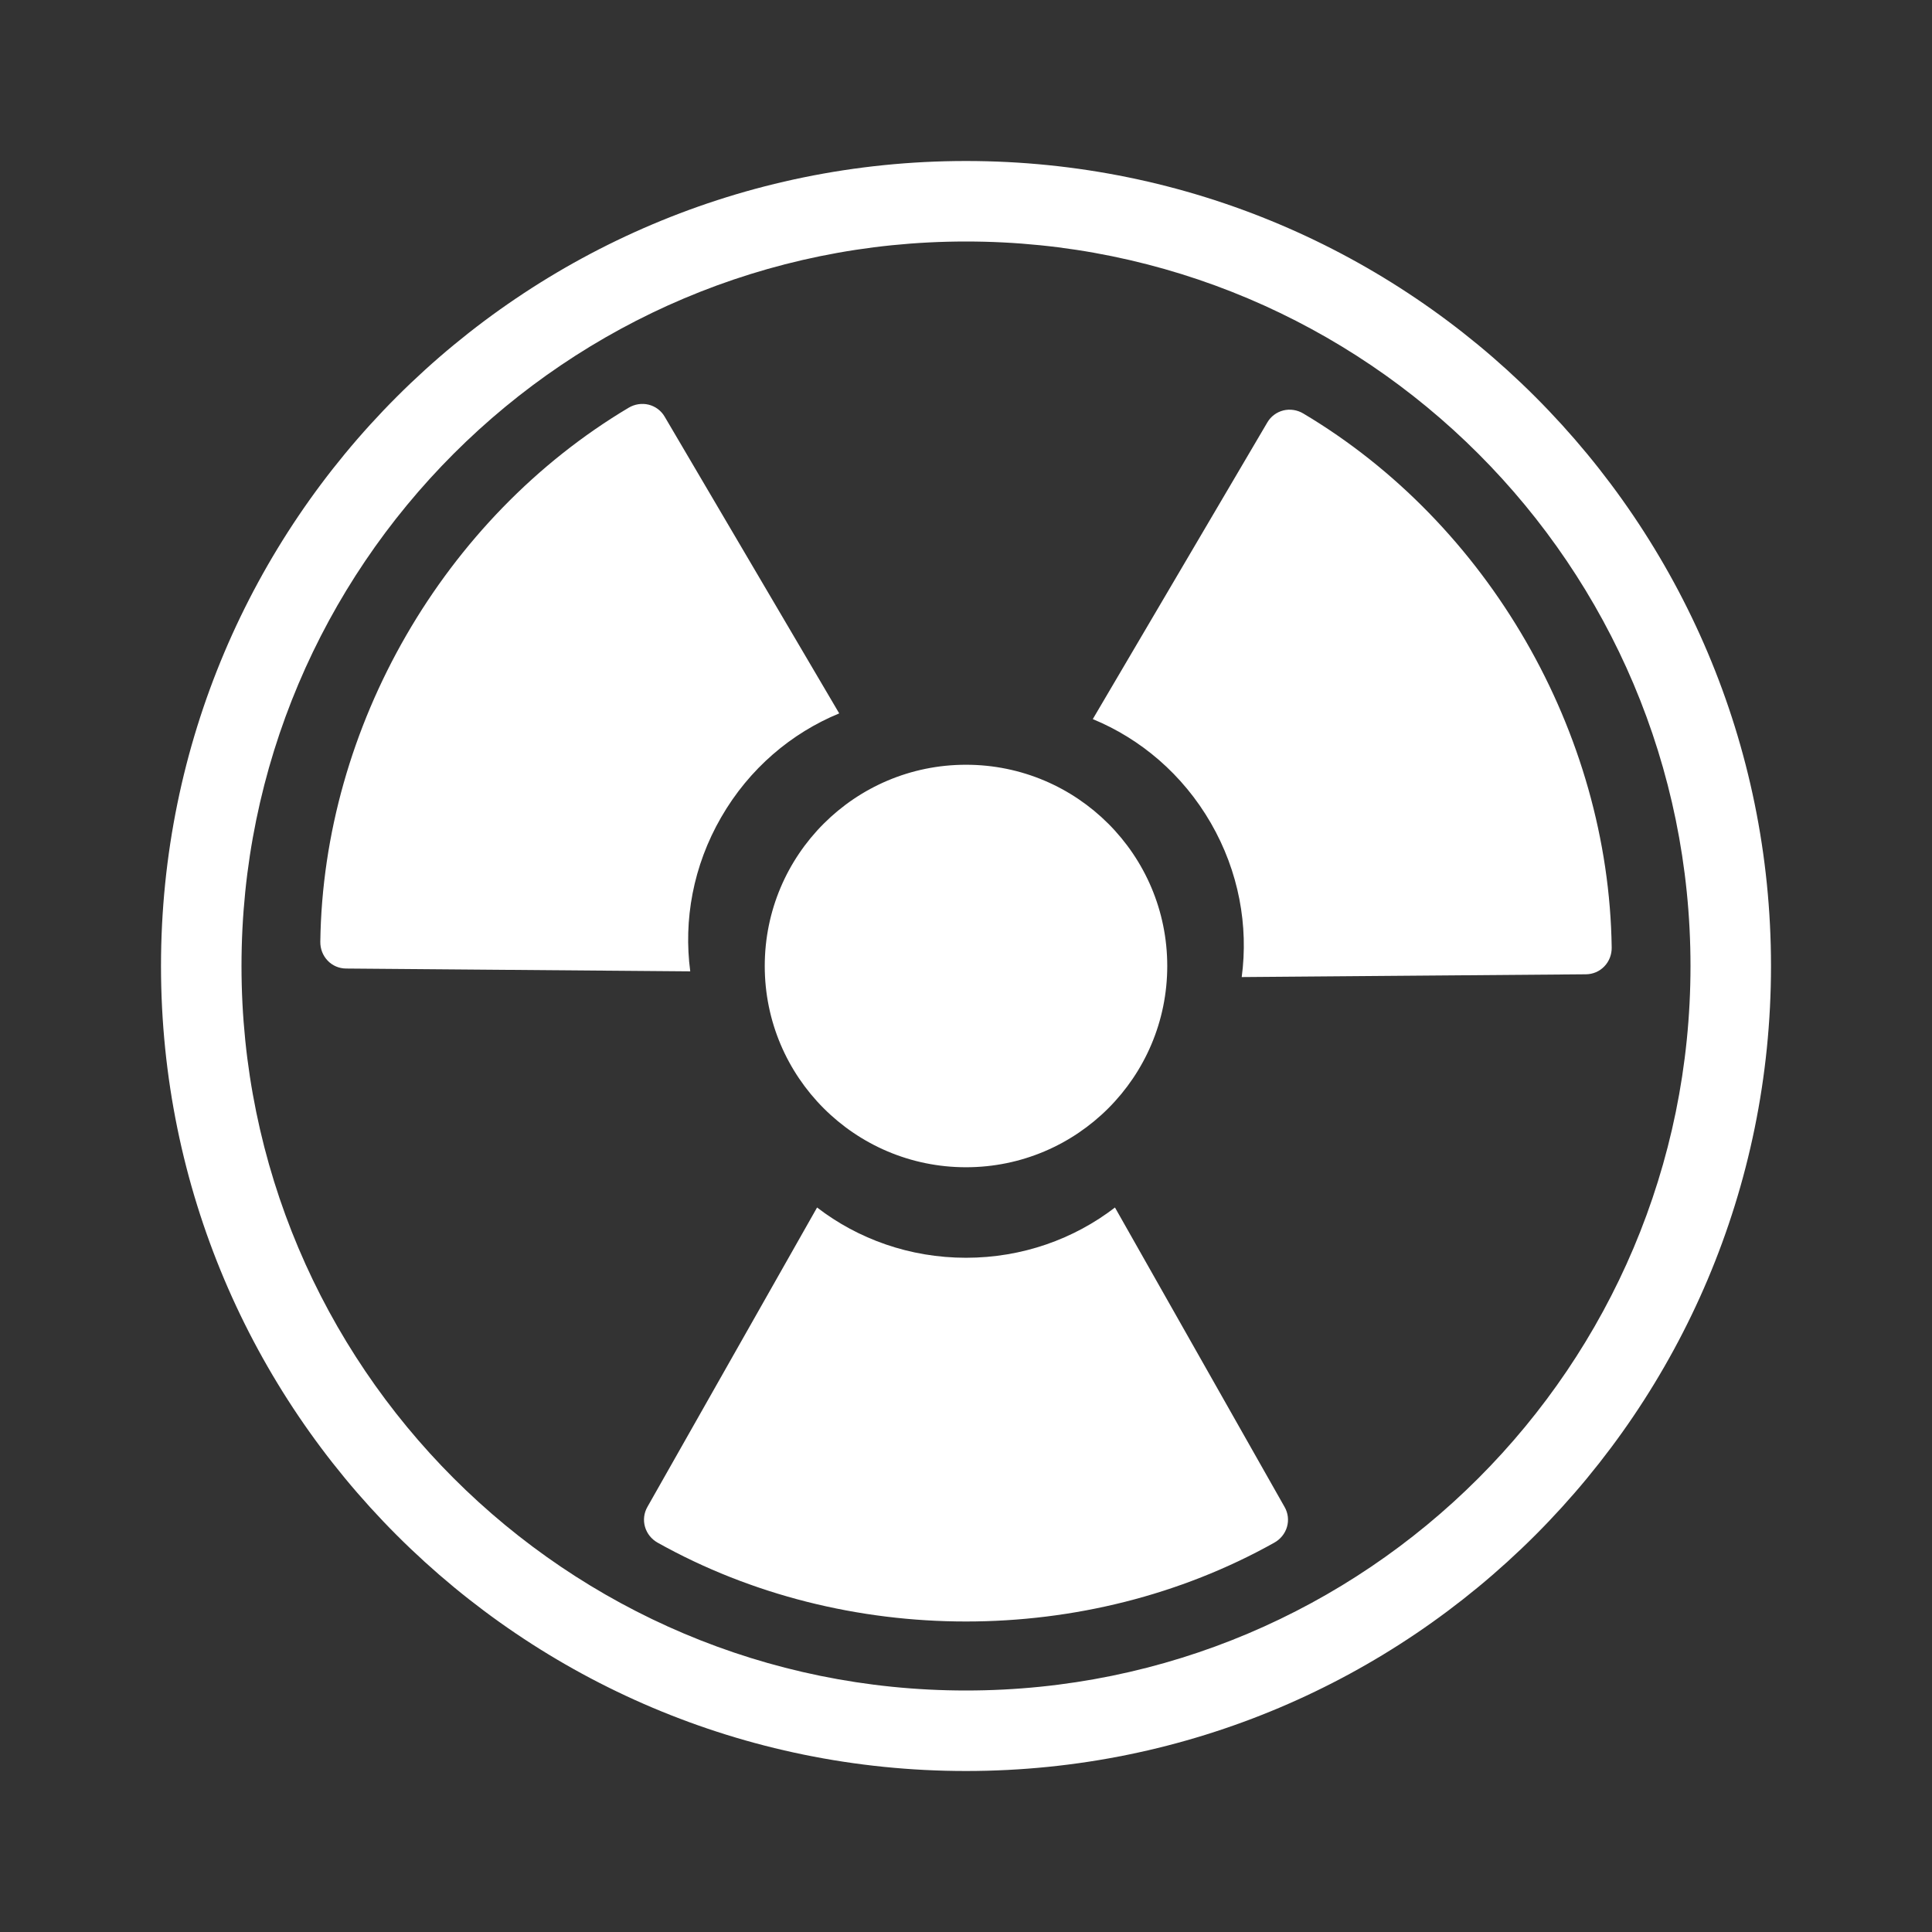 <svg fill="currentColor" stroke="none" viewBox="0 0 48 48"  xmlns="http://www.w3.org/2000/svg">
<path fill-rule="evenodd" clip-rule="evenodd" d="M48 0H0V48H48V0ZM16.084 37.44L20.3 30C21.316 30.782 22.602 31.249 24 31.249C25.399 31.249 26.685 30.782 27.701 30L31.915 37.44C32.002 37.591 32.023 37.769 31.975 37.935C31.927 38.101 31.813 38.242 31.658 38.328C26.994 40.938 21.007 40.938 16.34 38.328C16.186 38.242 16.073 38.101 16.025 37.935C15.977 37.769 15.998 37.591 16.084 37.44ZM20.85 17.724L16.514 10.353C16.427 10.203 16.284 10.096 16.116 10.054C15.948 10.013 15.769 10.04 15.617 10.131C11.024 12.867 8.03 18.052 7.958 23.396C7.955 23.573 8.021 23.742 8.141 23.867C8.26 23.992 8.425 24.062 8.599 24.063L17.149 24.133C16.98 22.863 17.218 21.515 17.918 20.304C18.617 19.092 19.665 18.212 20.85 17.724ZM39.401 24.206L30.85 24.275C31.02 23.005 30.781 21.657 30.082 20.446C29.382 19.235 28.335 18.355 27.15 17.866L31.486 10.496C31.573 10.346 31.717 10.239 31.885 10.197C32.053 10.156 32.232 10.184 32.383 10.275C36.976 13.009 39.969 18.194 40.042 23.54C40.045 23.717 39.979 23.886 39.859 24.01C39.739 24.135 39.575 24.205 39.401 24.206ZM29 24C29 26.761 26.761 29 24 29C21.239 29 19 26.761 19 24C19 21.238 21.239 19 24 19C26.761 19 29 21.238 29 24ZM42 24C42 33.941 33.941 42 24 42C14.059 42 6 33.941 6 24C6 14.059 14.059 6 24 6C33.941 6 42 14.059 42 24ZM44 24C44 35.046 35.046 44 24 44C12.954 44 4 35.046 4 24C4 12.954 12.954 4 24 4C35.046 4 44 12.954 44 24Z" fill="#333333"/>
</svg>
